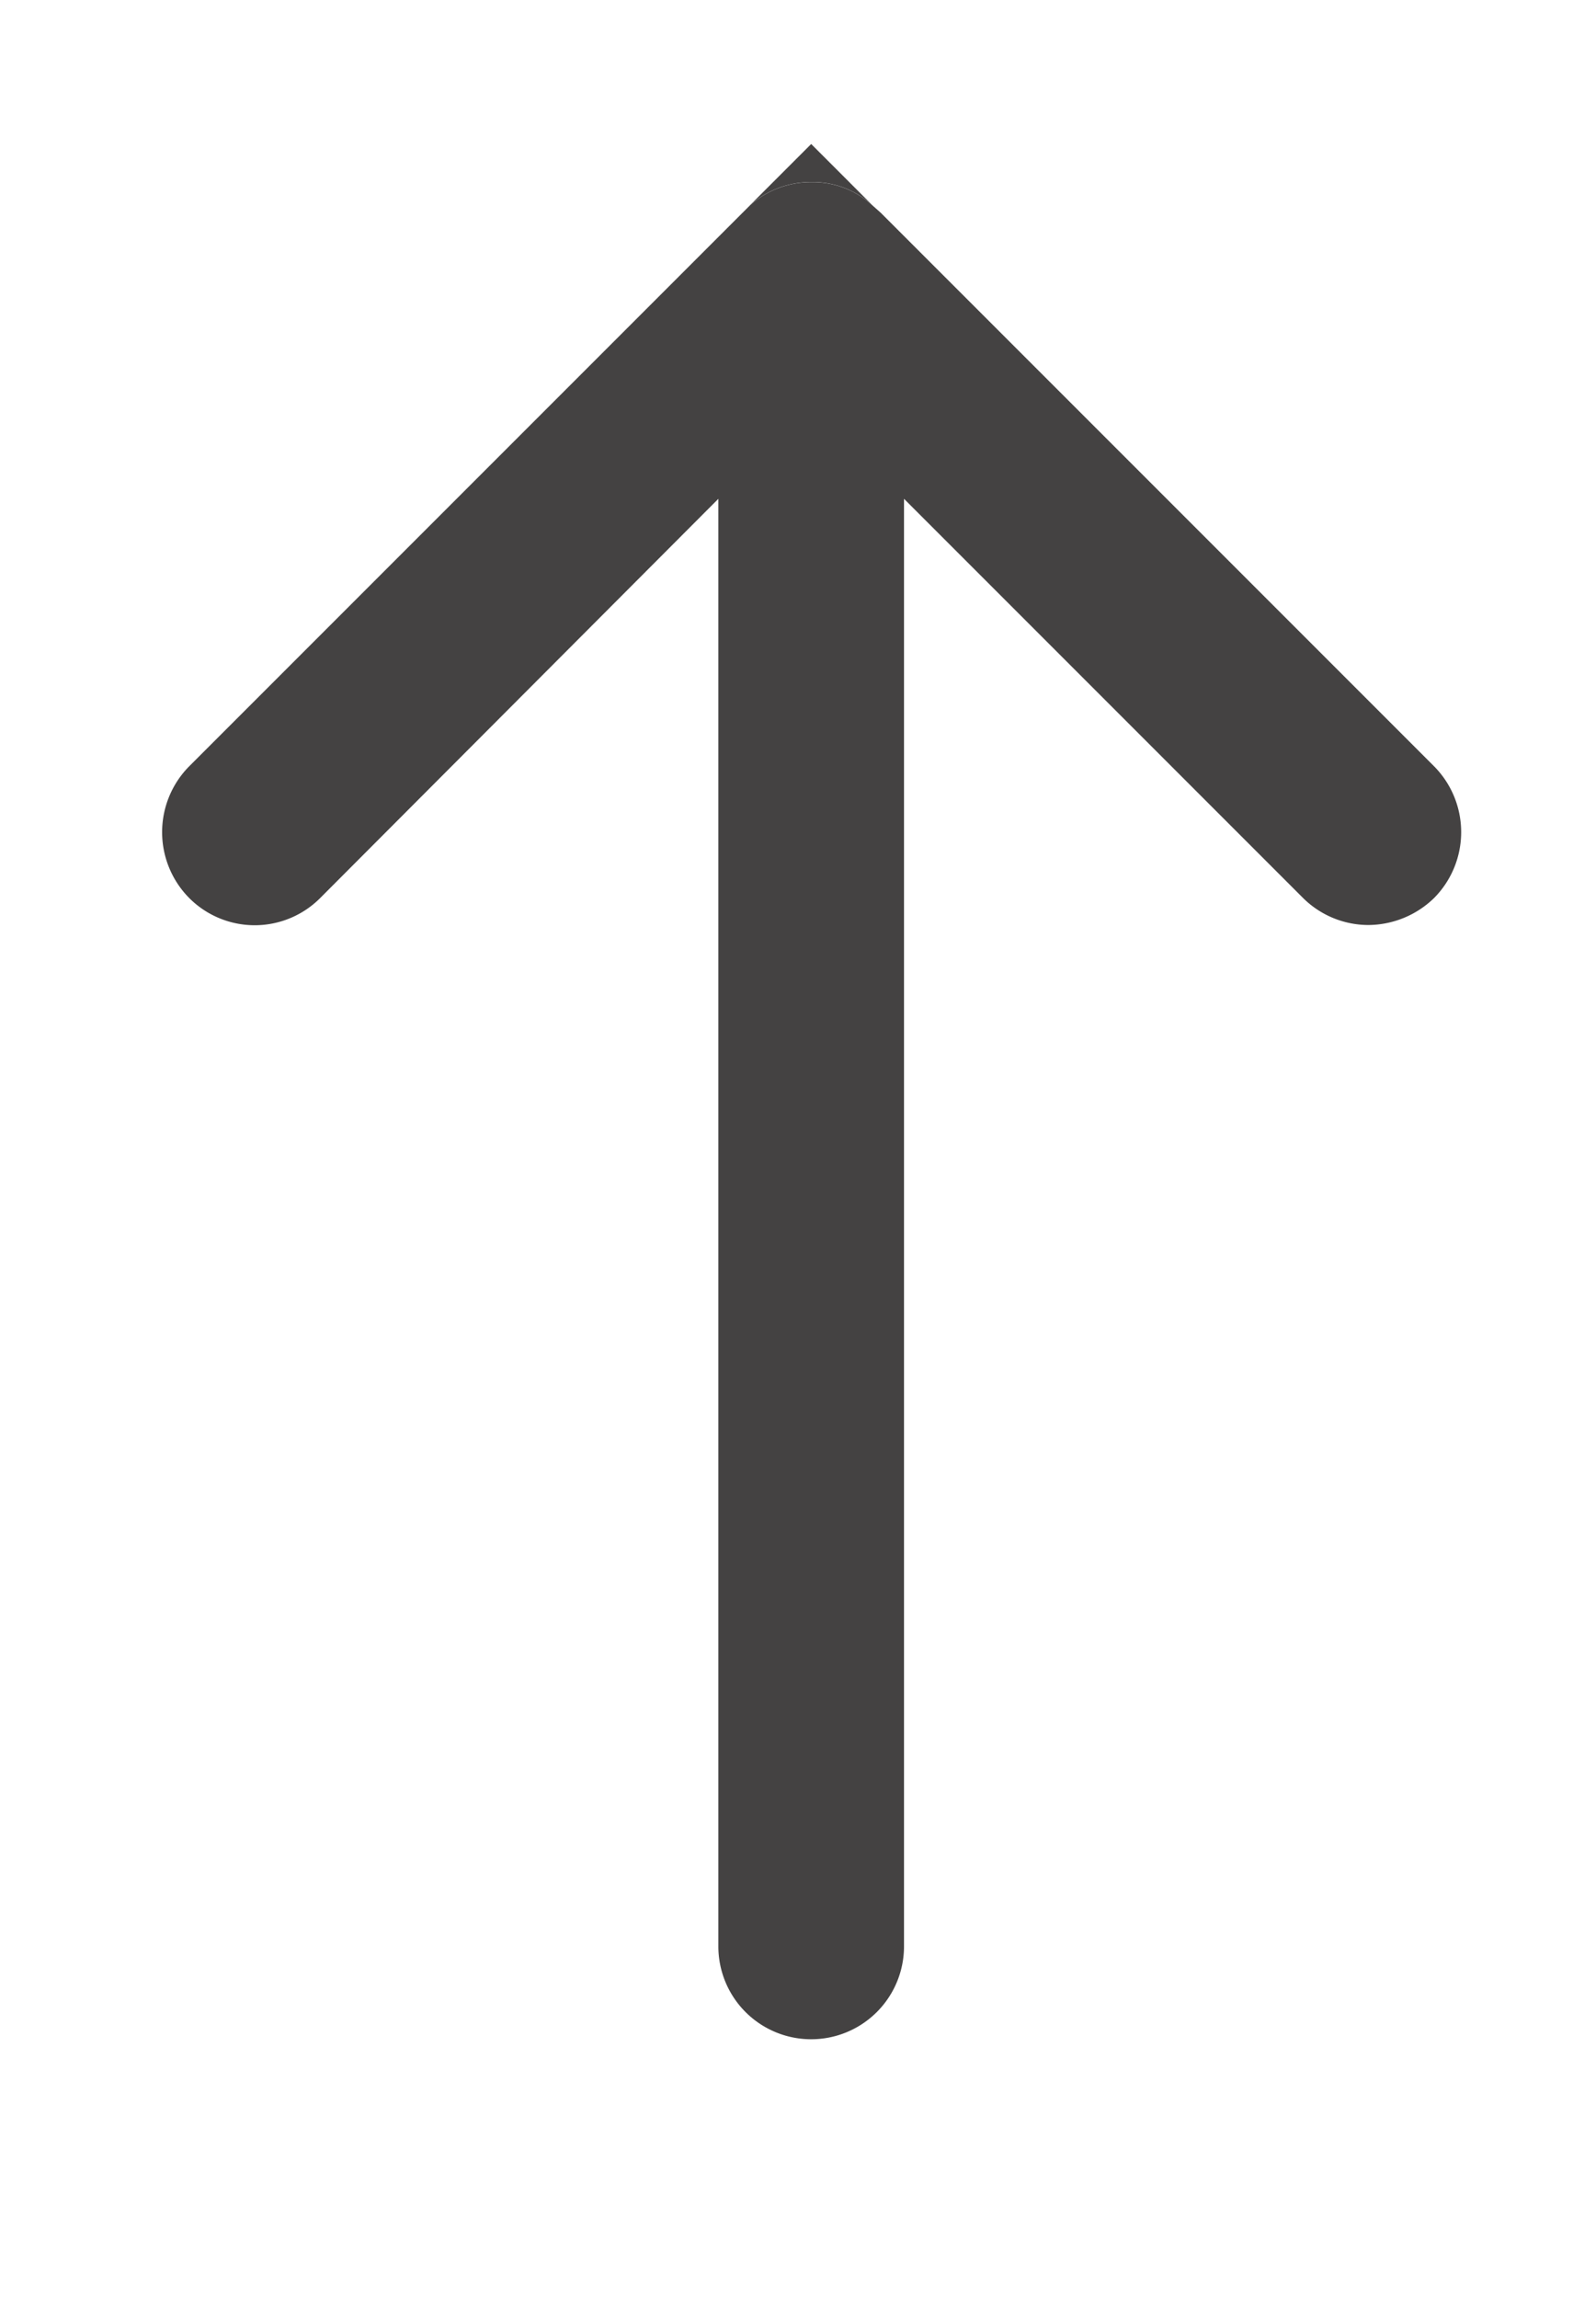 <svg id="Capa_1" data-name="Capa 1" xmlns="http://www.w3.org/2000/svg" viewBox="0 0 17.194 24.759"><defs><style>.cls-1{fill:#444242;}</style></defs><title>up 01</title><path class="cls-1" d="M15.449,9.672a1.024,1.024,0,0,1-.71.29,1.001,1.001,0,0,1-.7-.29l-4.3-4.3v15.59a1,1,0,0,1-2,0v-15.59l-4.29,4.3a.996.996,0,0,1-1.41,0,1.008,1.008,0,0,1,0-1.42l5.95-5.95.09-.09a.984.984,0,0,1,.66-.25.948.948,0,0,1,.66.25l.09.08,5.96,5.96A1.008,1.008,0,0,1,15.449,9.672Z"/><path class="cls-1" d="M9.399,2.211a.948.948,0,0,0-.66-.25.984.984,0,0,0-.66.25l.66-.66Z"/></svg>